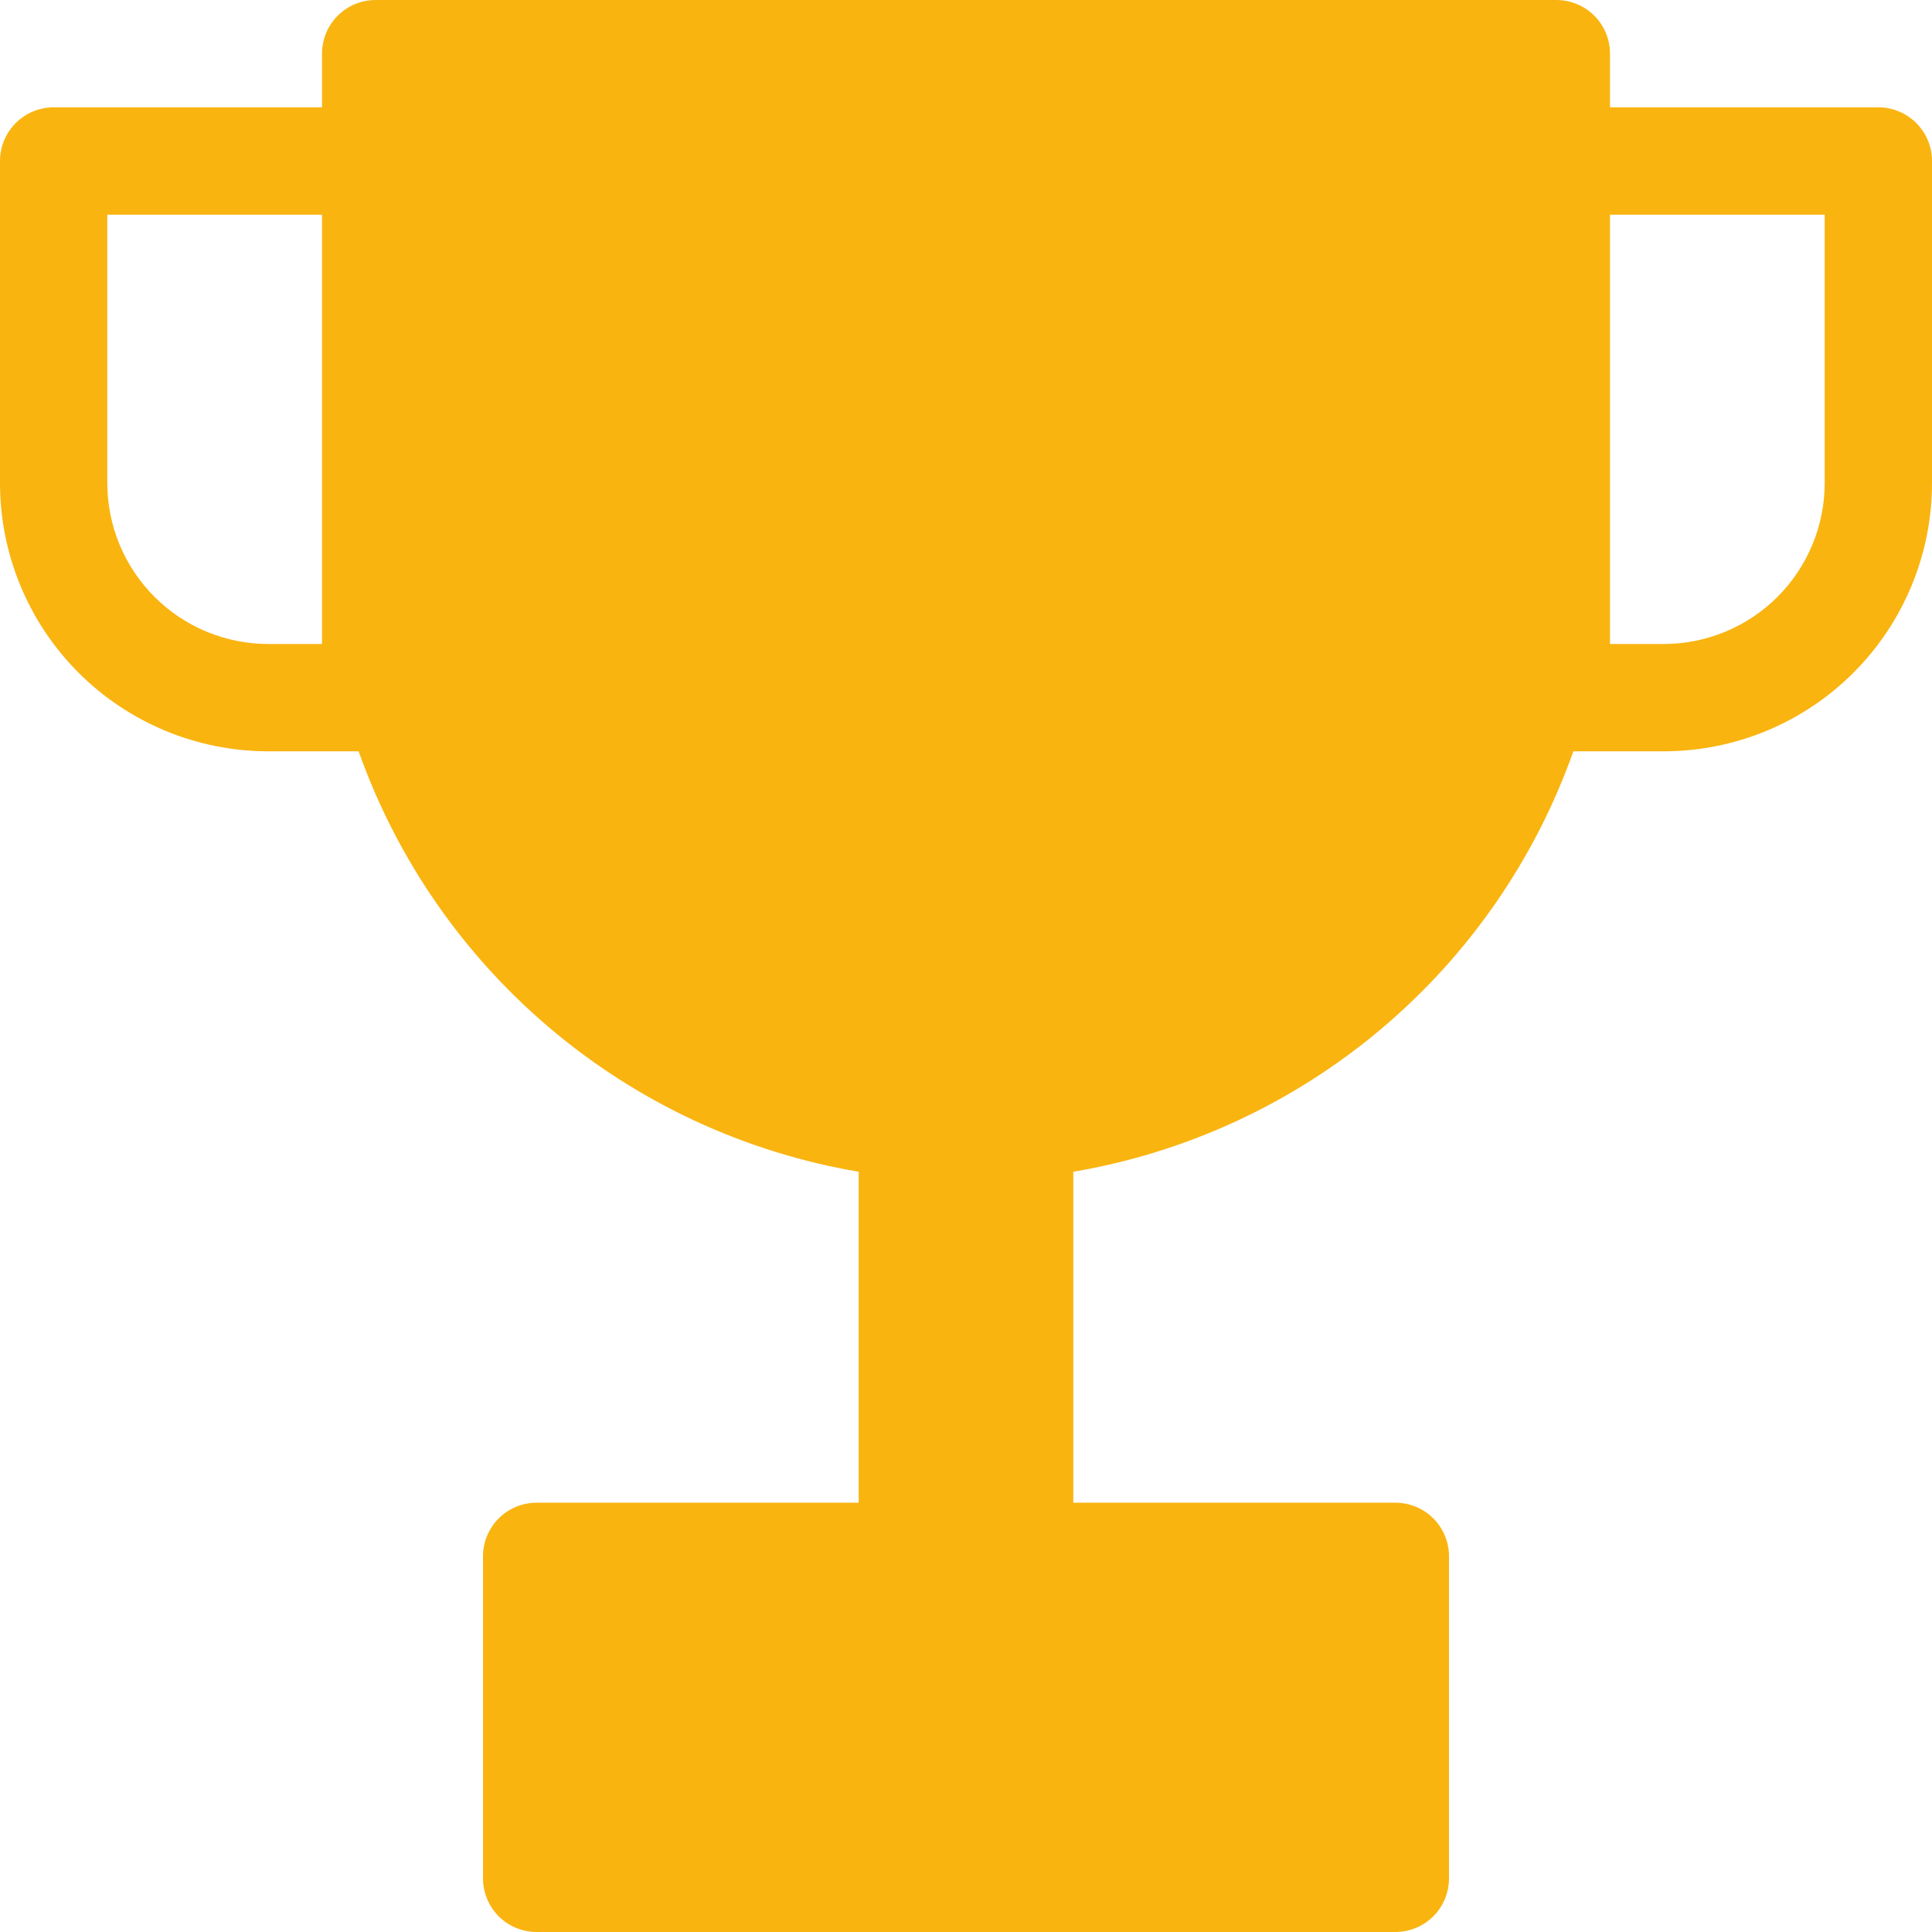 <svg width="24" height="24" viewBox="0 0 24 24" fill="none" xmlns="http://www.w3.org/2000/svg">
<path fill-rule="evenodd" clip-rule="evenodd" d="M4 0.667C4 0.49 4.07 0.32 4.195 0.195C4.32 0.07 4.49 0 4.667 0H19.333C19.51 0 19.68 0.07 19.805 0.195C19.93 0.32 20 0.49 20 0.667V1.333H23.333C23.51 1.333 23.68 1.404 23.805 1.529C23.93 1.654 24 1.823 24 2V6C24 6.884 23.649 7.732 23.024 8.357C22.399 8.982 21.551 9.333 20.667 9.333H19.545C19.068 10.678 18.241 11.871 17.149 12.789C16.057 13.707 14.74 14.317 13.333 14.556V18.667H17.333C17.51 18.667 17.68 18.737 17.805 18.862C17.93 18.987 18 19.157 18 19.333V23.333C18 23.51 17.93 23.68 17.805 23.805C17.68 23.93 17.51 24 17.333 24H6.667C6.49 24 6.32 23.93 6.195 23.805C6.07 23.68 6 23.51 6 23.333V19.333C6 19.157 6.07 18.987 6.195 18.862C6.32 18.737 6.49 18.667 6.667 18.667H10.667V14.556C9.26 14.317 7.943 13.707 6.851 12.789C5.759 11.871 4.932 10.678 4.455 9.333H3.333C2.449 9.333 1.601 8.982 0.976 8.357C0.351 7.732 0 6.884 0 6V2C0 1.823 0.07 1.654 0.195 1.529C0.32 1.404 0.49 1.333 0.667 1.333H4V0.667ZM20 6.667V2.667H22.667V6C22.667 6.53 22.456 7.039 22.081 7.414C21.706 7.789 21.197 8 20.667 8H20V6.667ZM4 2.667H1.333V6C1.333 6.53 1.544 7.039 1.919 7.414C2.294 7.789 2.803 8 3.333 8H4V2.667Z" fill="#F9B410"/>
</svg>
